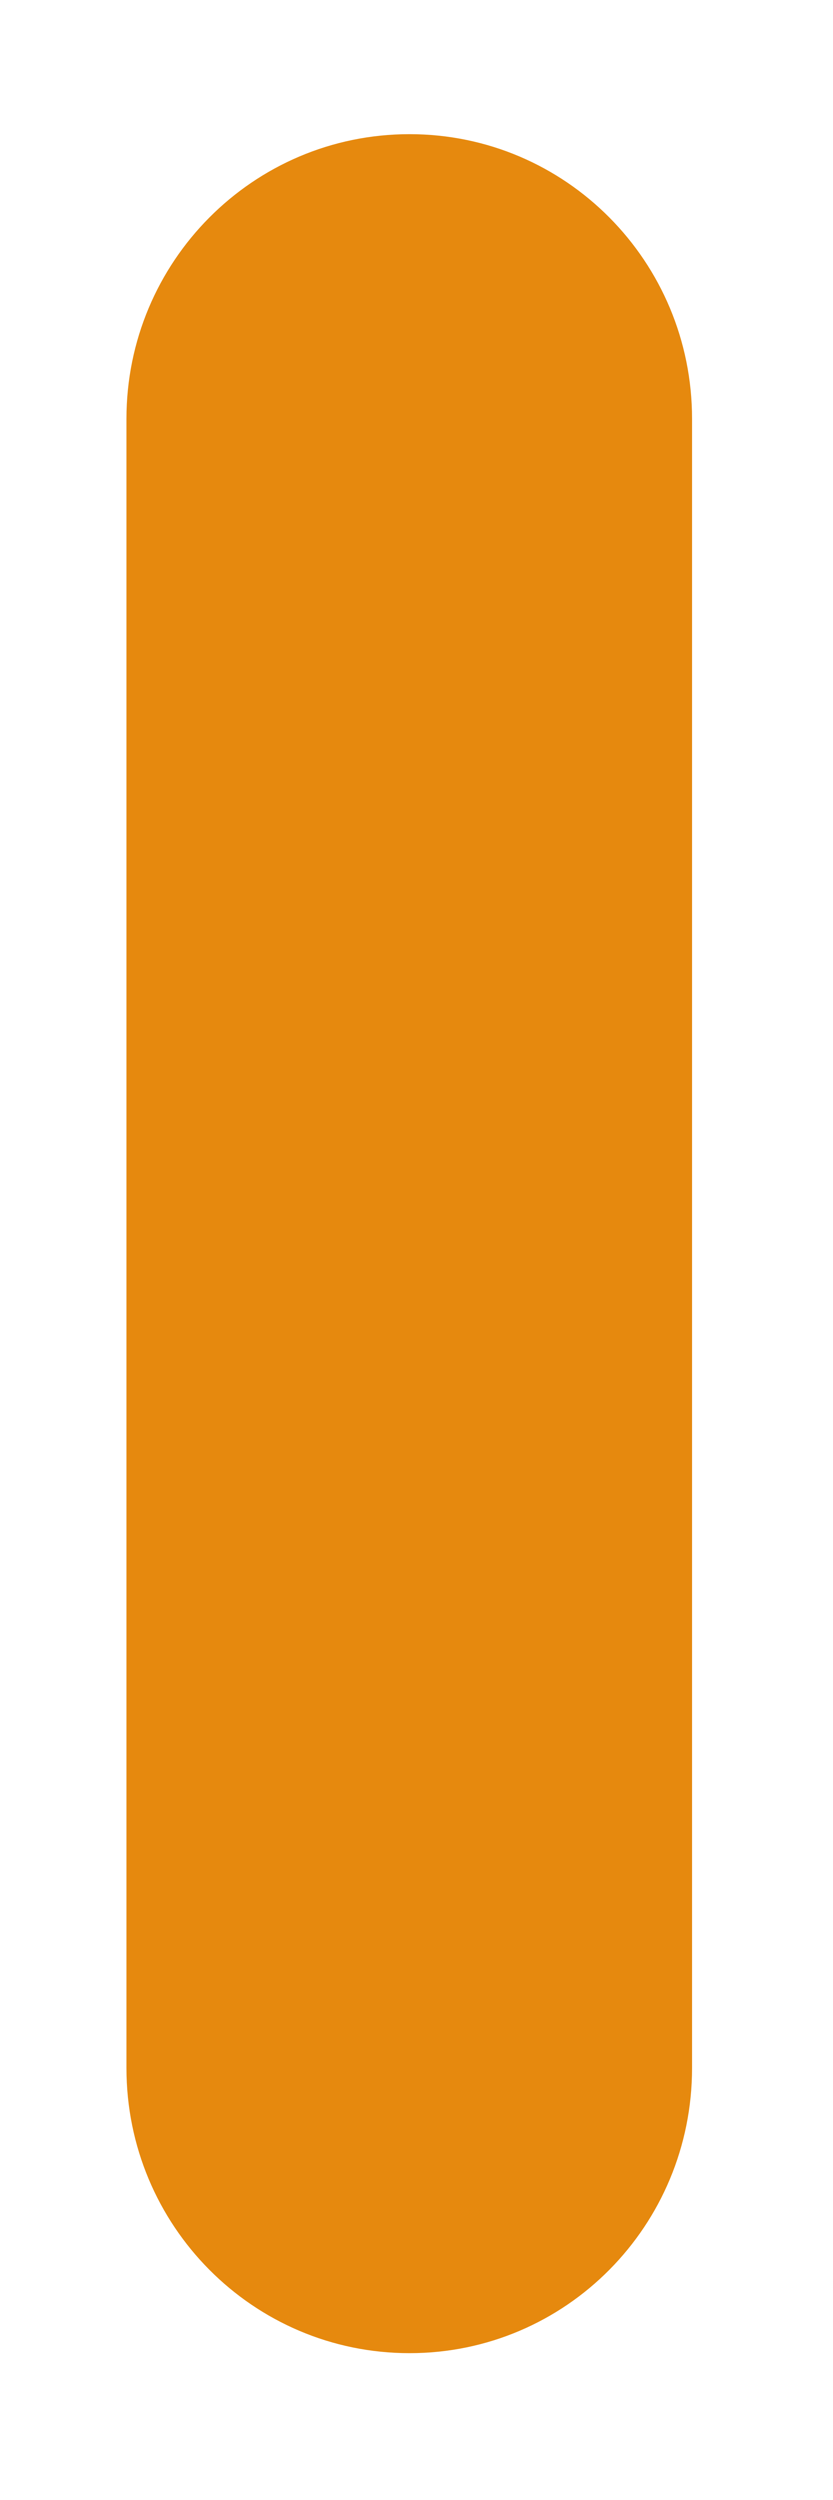 <svg width="5" height="15" viewBox="0 0 5 15" fill="none" xmlns="http://www.w3.org/2000/svg">
<path d="M2.458 14.119C3.397 14.119 4.154 13.354 4.154 12.408V2.513C4.154 1.57 3.397 0.805 2.458 0.805C1.519 0.805 0.759 1.57 0.759 2.513V12.408C0.759 13.354 1.519 14.119 2.458 14.119Z" fill="#E6890E"/>
</svg>
